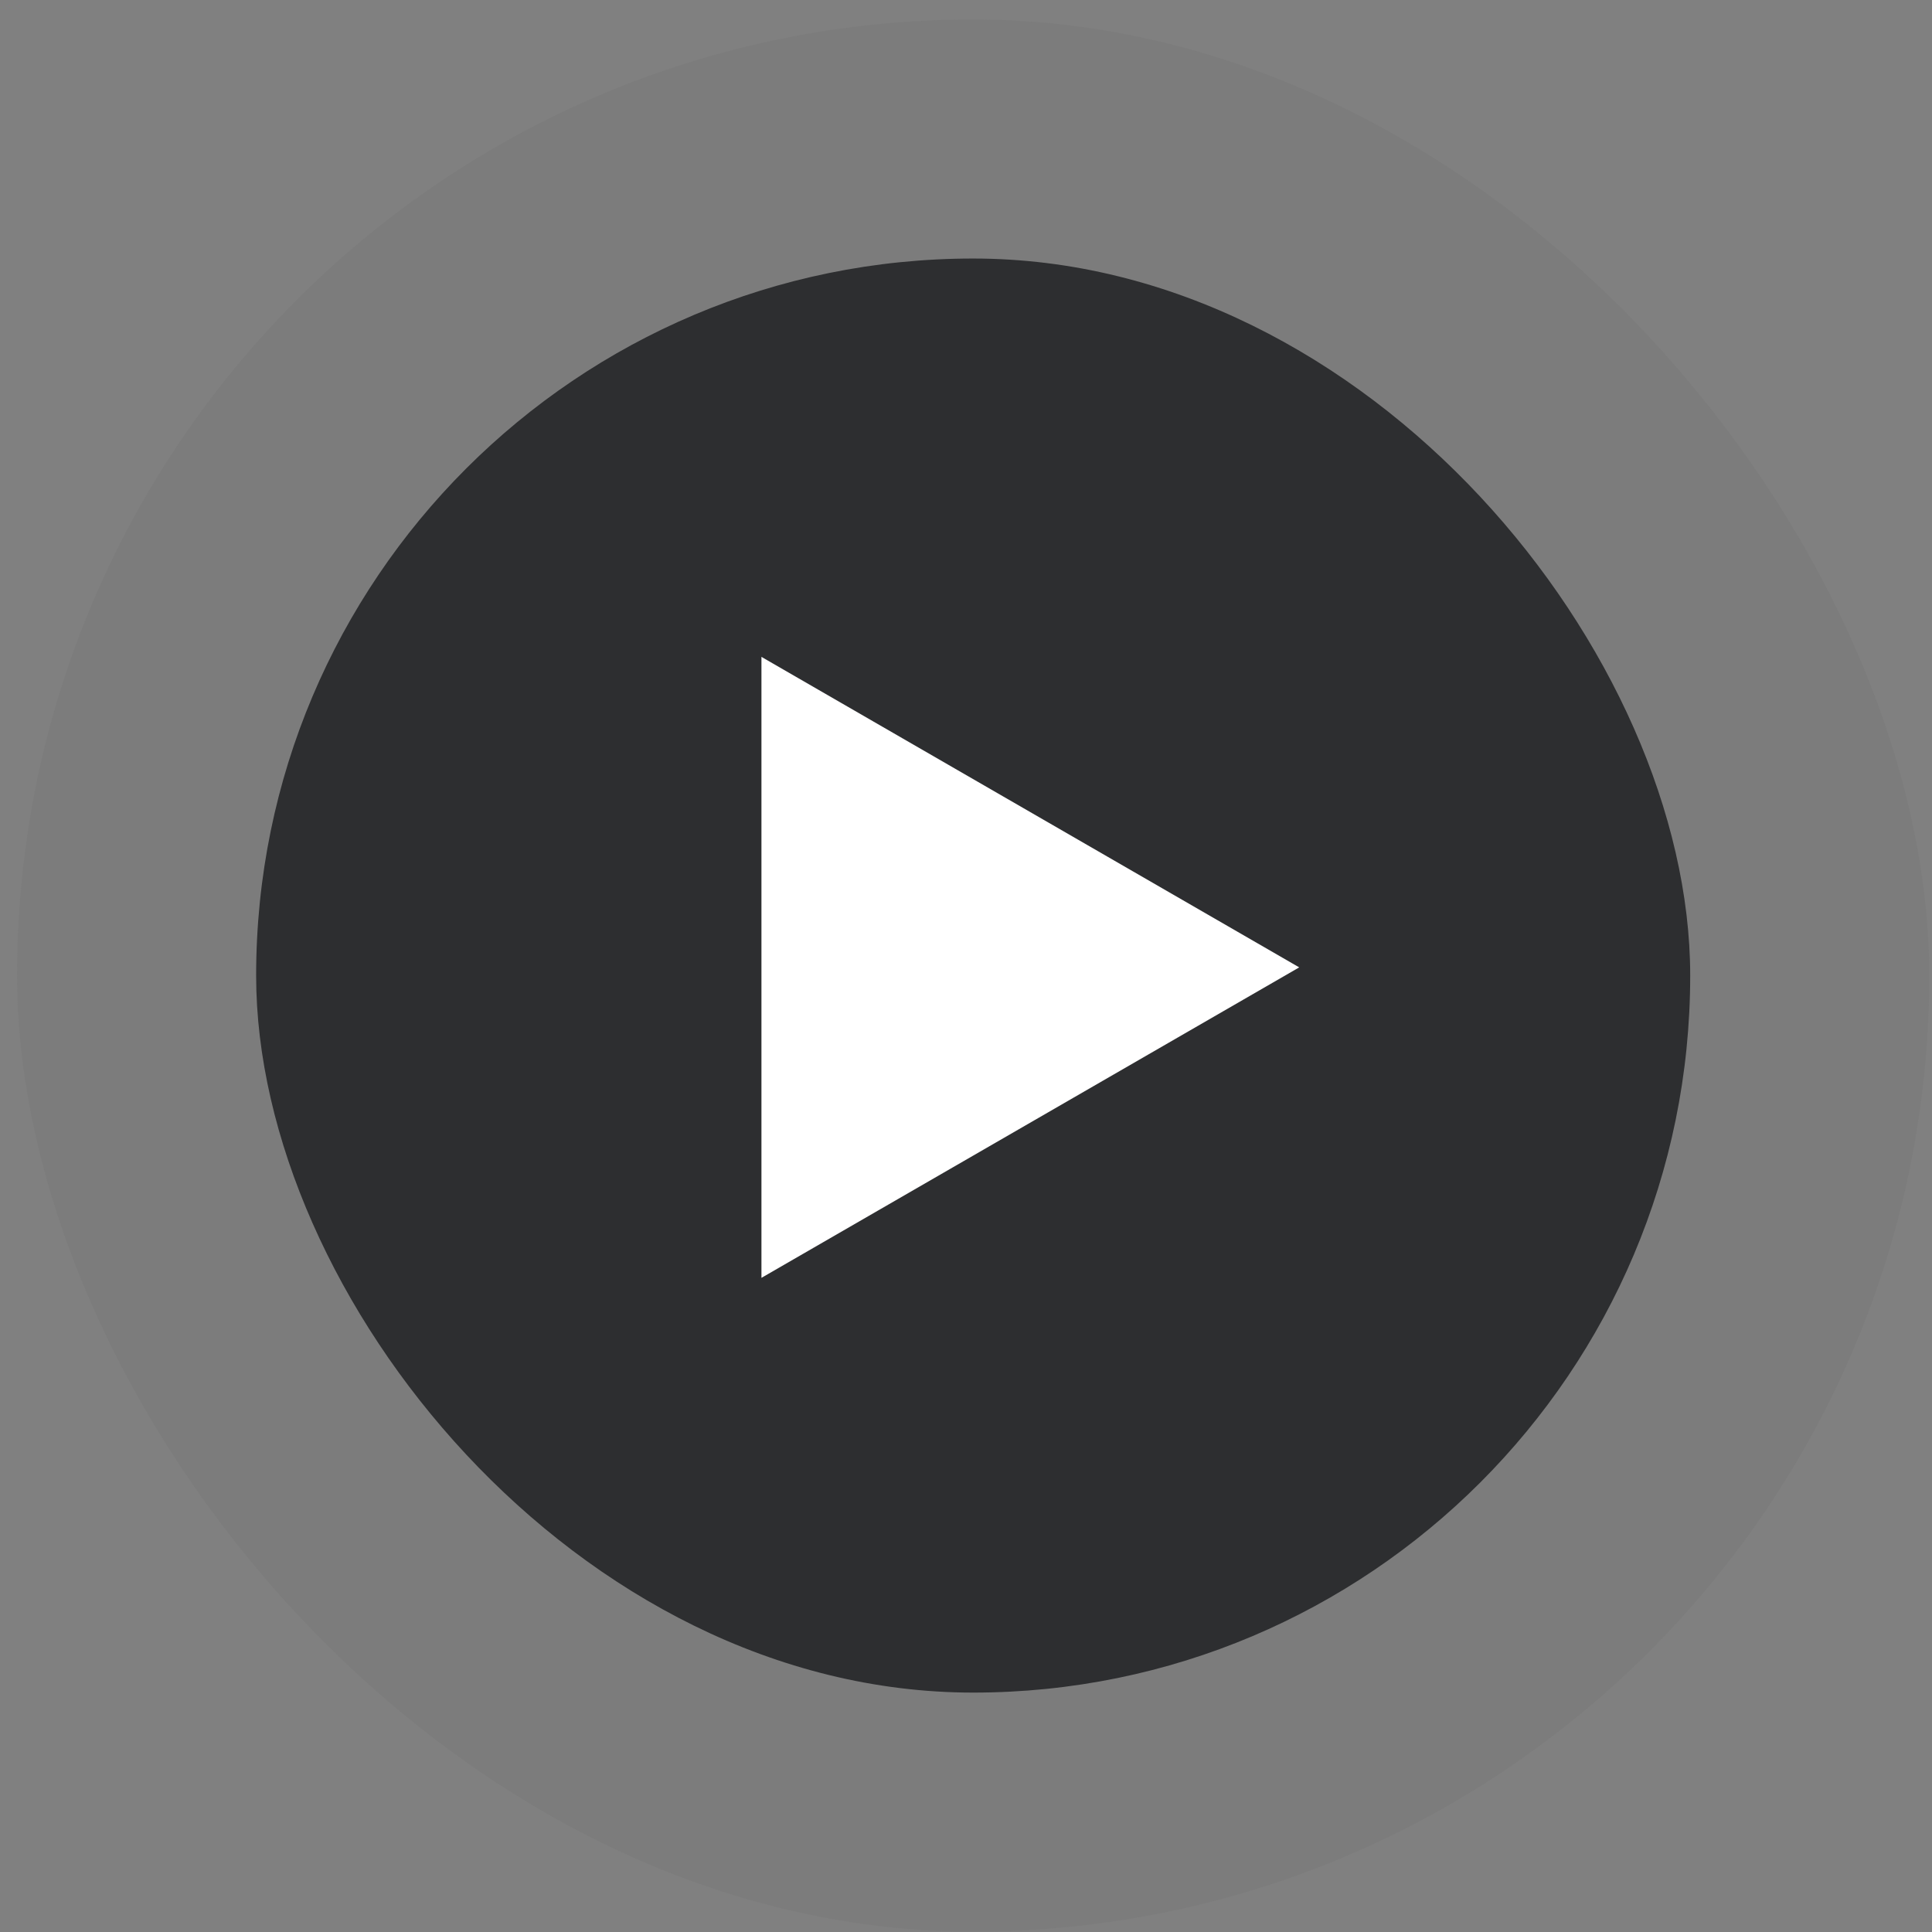 <svg width="97" height="97" viewBox="0 0 97 97" fill="none" xmlns="http://www.w3.org/2000/svg">
<rect x="0" y="0" width="97" height="97" fill="#808080" stroke="none"/>
<rect x="0.86" y="0.98" width="96" height="96" rx="48" fill="#686868" fill-opacity="0.15"/>
<rect x="12.86" y="12.98" width="72" height="72" rx="36" fill="#2D2E30"/>
<g clip-path="url(#clip0_4_21)">
<g clip-path="url(#clip1_4_21)">
<g clip-path="url(#clip2_4_21)">
<path d="M65.23 48.569L38.23 64.157L38.23 32.98L65.23 48.569Z" fill="white"/>
</g>
</g>
</g>
<defs>
<clipPath id="clip0_4_21">
<rect width="32.75" height="32" fill="white" transform="translate(32.48 32.98)"/>
</clipPath>
<clipPath id="clip1_4_21">
<rect width="32.75" height="32" fill="white" transform="translate(32.48 32.98)"/>
</clipPath>
<clipPath id="clip2_4_21">
<rect width="27" height="32" fill="white" transform="translate(38.23 32.98)"/>
</clipPath>
</defs>
</svg>
